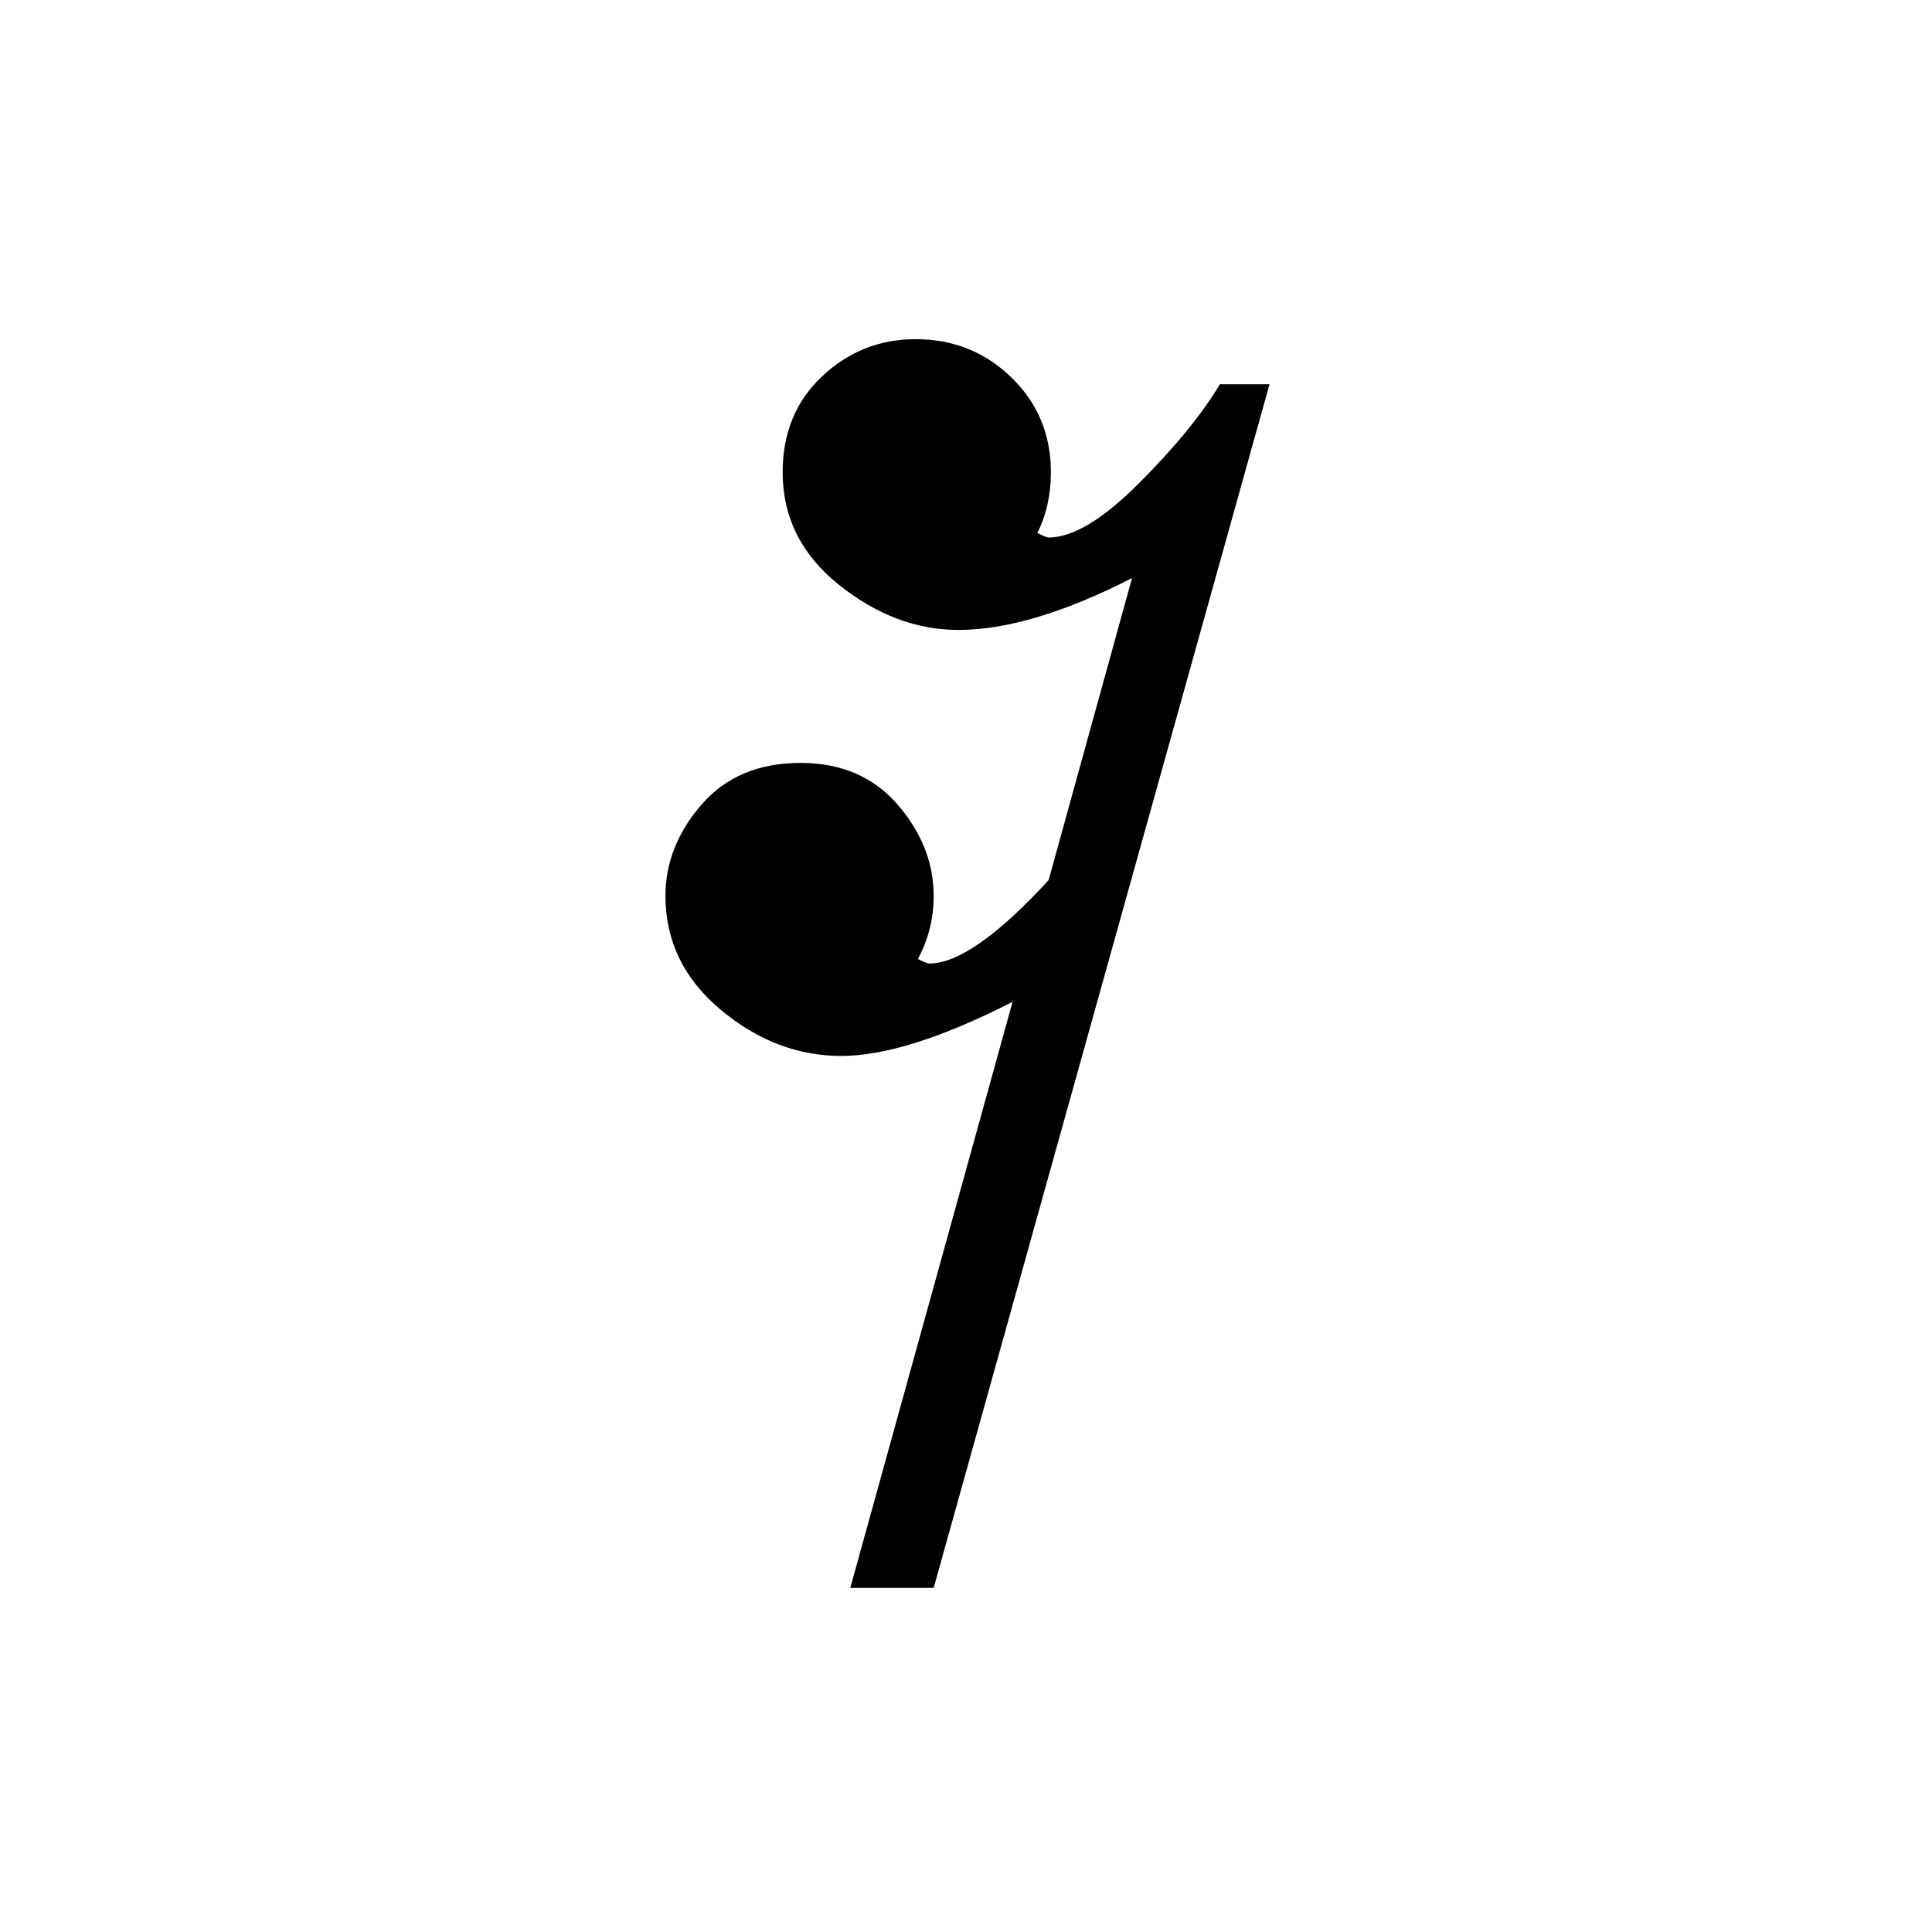 <?xml version="1.0" encoding="UTF-8" standalone="no"?>
<svg
   xmlns:dc="http://purl.org/dc/elements/1.1/"
   xmlns:cc="http://creativecommons.org/ns#"
   xmlns:rdf="http://www.w3.org/1999/02/22-rdf-syntax-ns#"
   xmlns:svg="http://www.w3.org/2000/svg"
   xmlns="http://www.w3.org/2000/svg"
   xmlns:sodipodi="http://sodipodi.sourceforge.net/DTD/sodipodi-0.dtd"
   xmlns:inkscape="http://www.inkscape.org/namespaces/inkscape"
   height="30"
   id="svg2"
   version="1.1"
   viewBox="147 151 60 60"
   width="30"
   sodipodi:docname="rest-16th.svg"
   inkscape:version="0.91 r13725">
  <sodipodi:namedview
     pagecolor="#ffffff"
     bordercolor="#666666"
     borderopacity="1"
     objecttolerance="10"
     gridtolerance="10"
     guidetolerance="10"
     inkscape:pageopacity="0"
     inkscape:pageshadow="2"
     inkscape:window-width="2560"
     inkscape:window-height="1377"
     id="namedview3493"
     showgrid="false"
     inkscape:zoom="22.627417"
     inkscape:cx="-2.5926738"
     inkscape:cy="9.3812252"
     inkscape:window-x="0"
     inkscape:window-y="0"
     inkscape:window-maximized="1"
     inkscape:current-layer="layer2" />
  <defs
     id="defs10" />
  <g
     id="layer2"
     style="display:inline"
     transform="translate(0,-637.669)"
     inkscape:groupmode="layer"
     inkscape:label="Symbol">
    <g
       style="display:inline"
       transform="matrix(0.07,0,0,-0.07,166.336,836.372)"
       id="g4-2">
      <path
         style="fill:currentColor"
         inkscape:connector-curvature="0"
         d="m 189,443 q 16,0 40,24 24,24 36,44 l 22,0 -149,-534 -37,0 72,260 Q 126,213 97,213 68,213 43.5,233.5 19,254 19,284 q 0,22 16,40.5 16,18.5 44,18.5 27,0 43,-18.5 16,-18.5 16,-40.5 0,-15 -7,-28 4,-2 5,-2 19,0 53,37 l 37,134 q -45,-23 -77,-23 -28,0 -53,20 -25,20 -25,50 0,26 17.5,42.5 17.5,16.5 41.5,16.5 25,0 42.5,-17 17.5,-17 17.5,-42 0,-15 -6,-27 4,-2 5,-2 z"
         id="path6" />
    </g>
  </g>
</svg>
